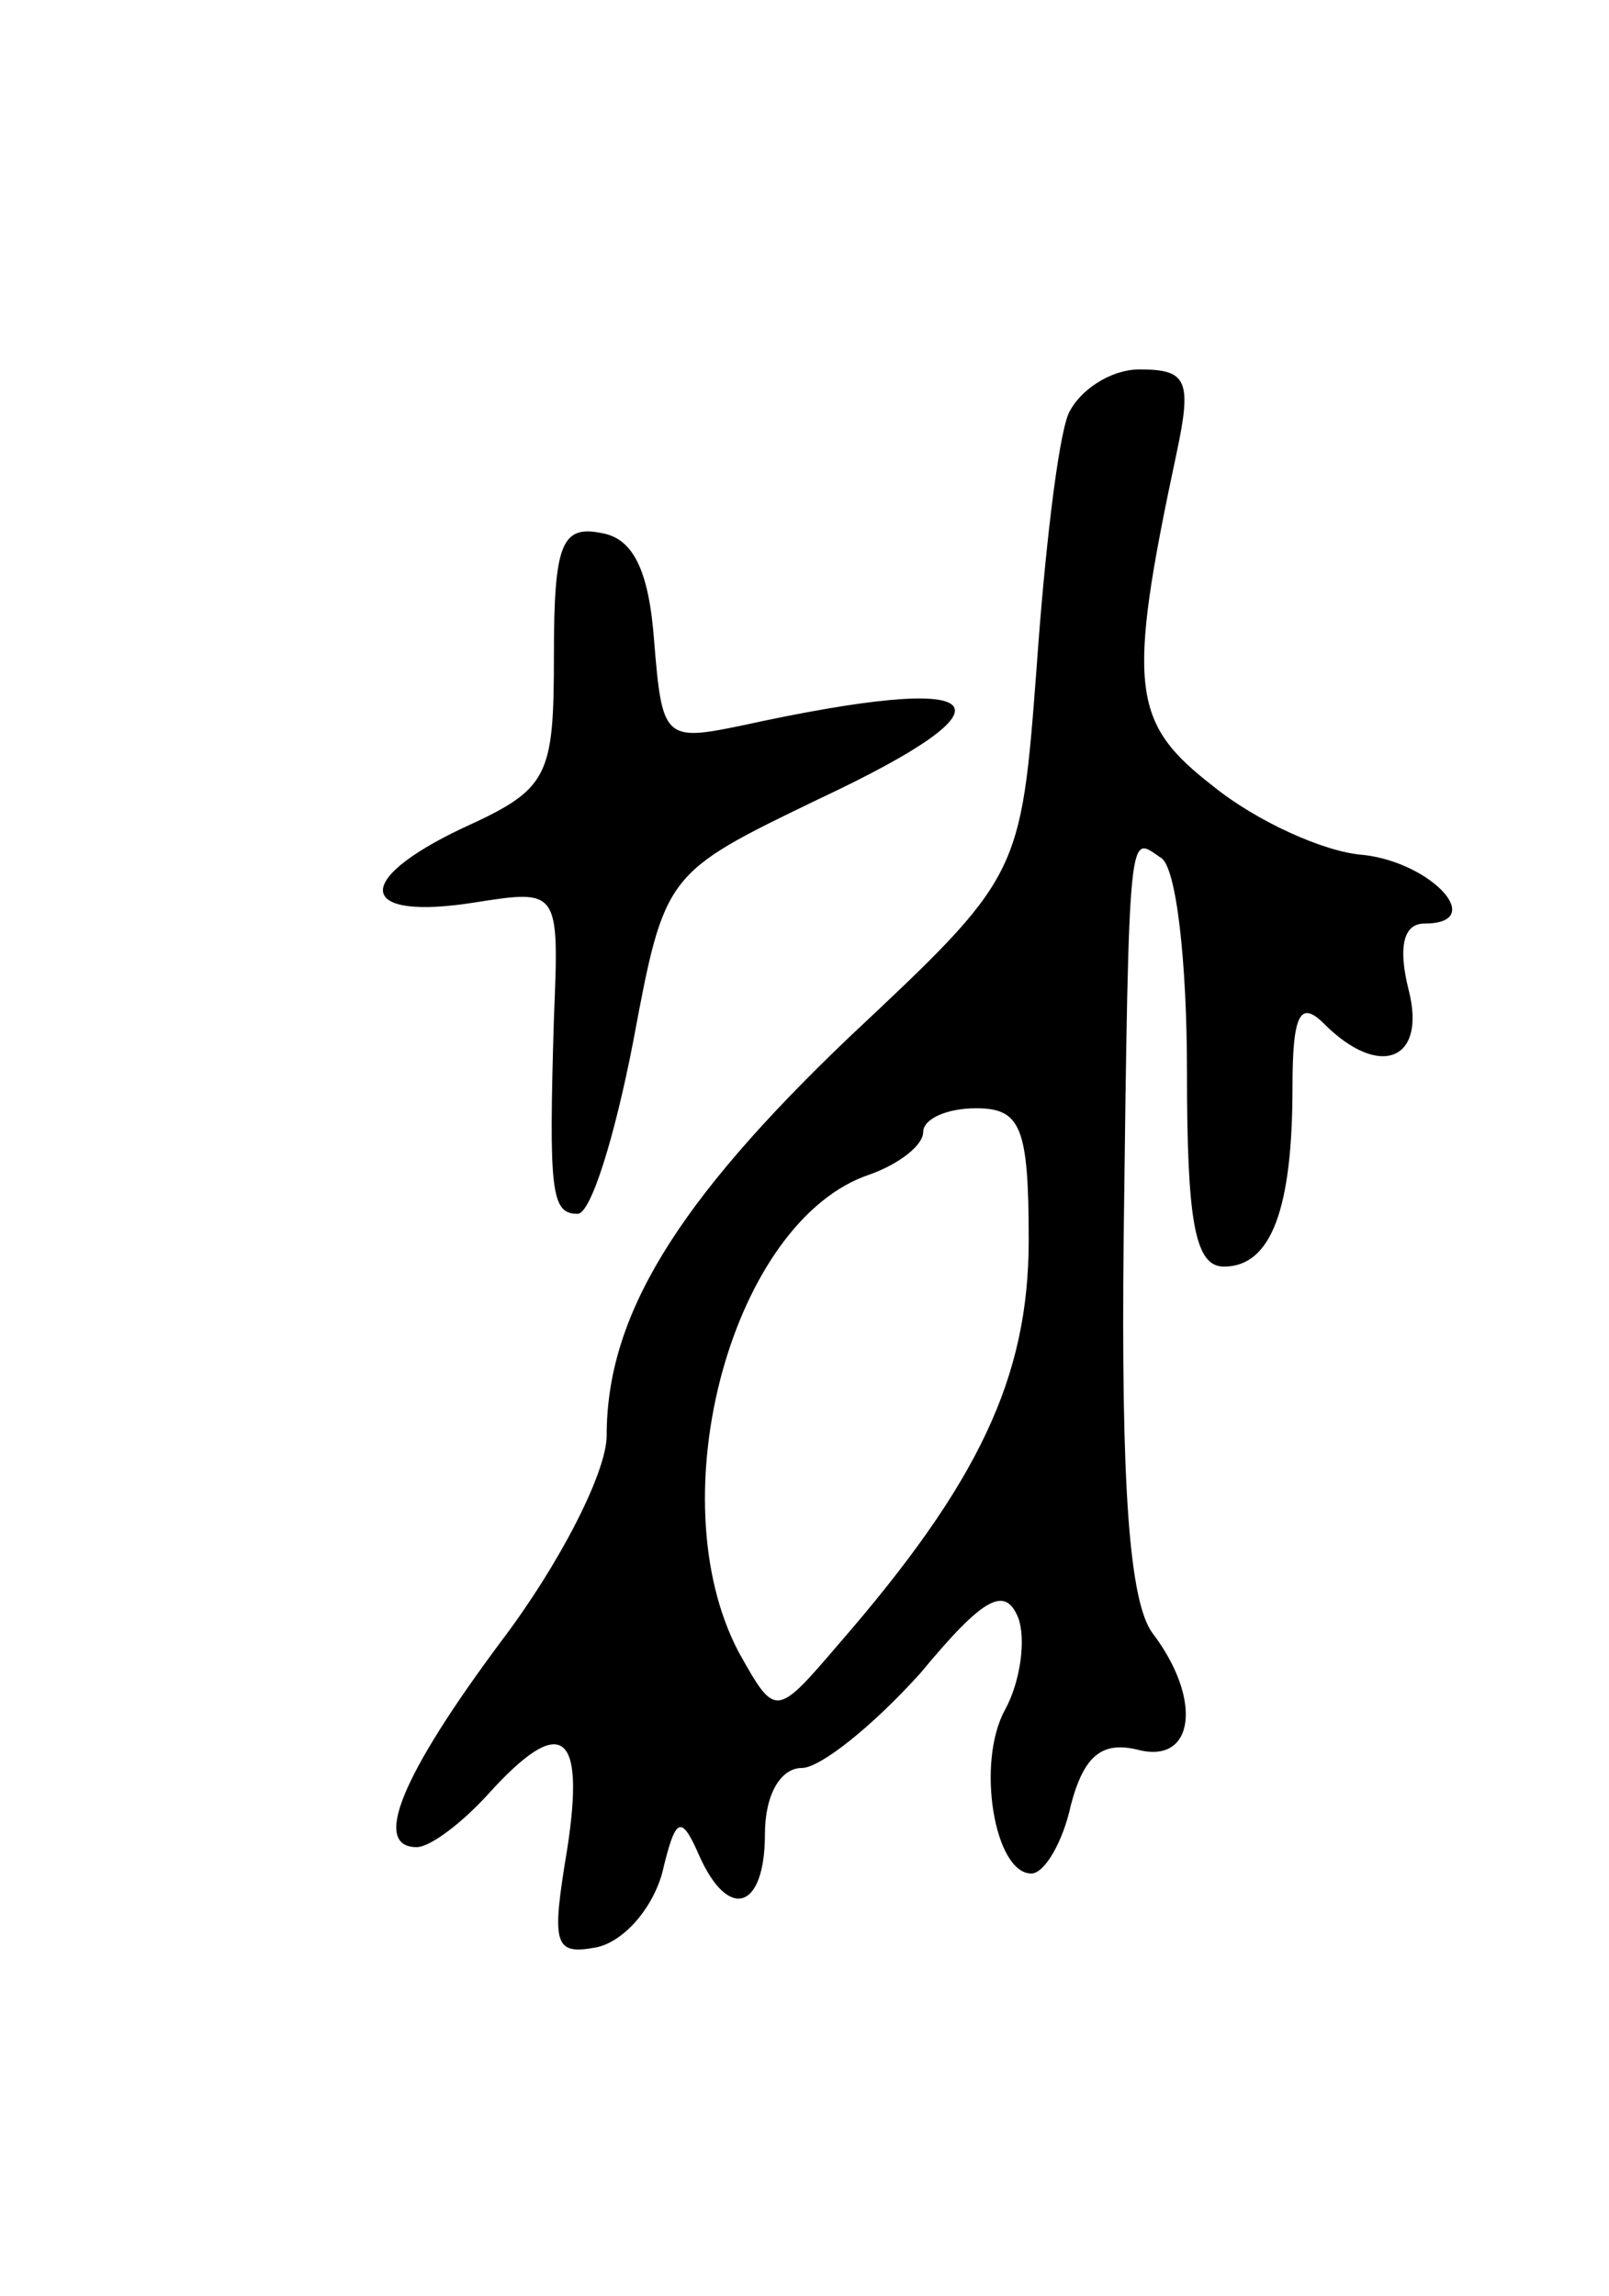 <svg version="1.0" xmlns="http://www.w3.org/2000/svg"
 width="61pt" height="87pt" viewBox="0 0 61 87"
 preserveAspectRatio="xMidYMid meet">
<g transform="translate(0,87) scale(0.1,-0.1)"
fill="#000000" stroke="none">
<path d="M405 713 c-4 -10 -9 -53 -12 -96 -6 -79 -6 -79 -71 -140 -66 -63 -92
-106 -92 -151 0 -14 -18 -49 -40 -78 -38 -51 -49 -78 -32 -78 5 0 17 9 27 20
28 31 37 24 30 -21 -6 -36 -5 -40 11 -37 10 2 21 14 25 28 5 21 7 23 14 7 11
-25 25 -21 25 8 0 15 6 25 14 25 7 0 27 16 45 36 24 29 32 33 37 21 3 -8 1
-24 -5 -35 -11 -20 -4 -62 10 -62 5 0 12 12 15 26 5 19 12 24 25 21 22 -6 25
19 6 44 -9 12 -12 57 -11 150 2 160 2 152 14 144 6 -3 10 -40 10 -81 0 -57 3
-74 14 -74 18 0 26 22 26 68 0 28 3 33 12 24 21 -21 39 -14 32 13 -4 16 -2 25
6 25 24 0 3 23 -23 26 -15 1 -41 13 -57 26 -31 24 -33 37 -14 126 6 28 4 32
-14 32 -11 0 -23 -8 -27 -17z m-15 -313 c0 -52 -19 -92 -72 -153 -24 -28 -24
-28 -38 -3 -31 59 -2 164 50 181 11 4 20 11 20 16 0 5 9 9 20 9 17 0 20 -7 20
-50z"/>
<path d="M210 622 c0 -47 -2 -51 -35 -66 -42 -20 -39 -35 5 -28 32 5 32 5 30
-44 -2 -66 -1 -74 9 -74 5 0 14 29 21 65 12 64 12 64 70 92 79 37 67 49 -29
28 -29 -6 -30 -5 -33 32 -2 27 -8 39 -20 41 -15 3 -18 -4 -18 -46z"/>
</g>
</svg>
